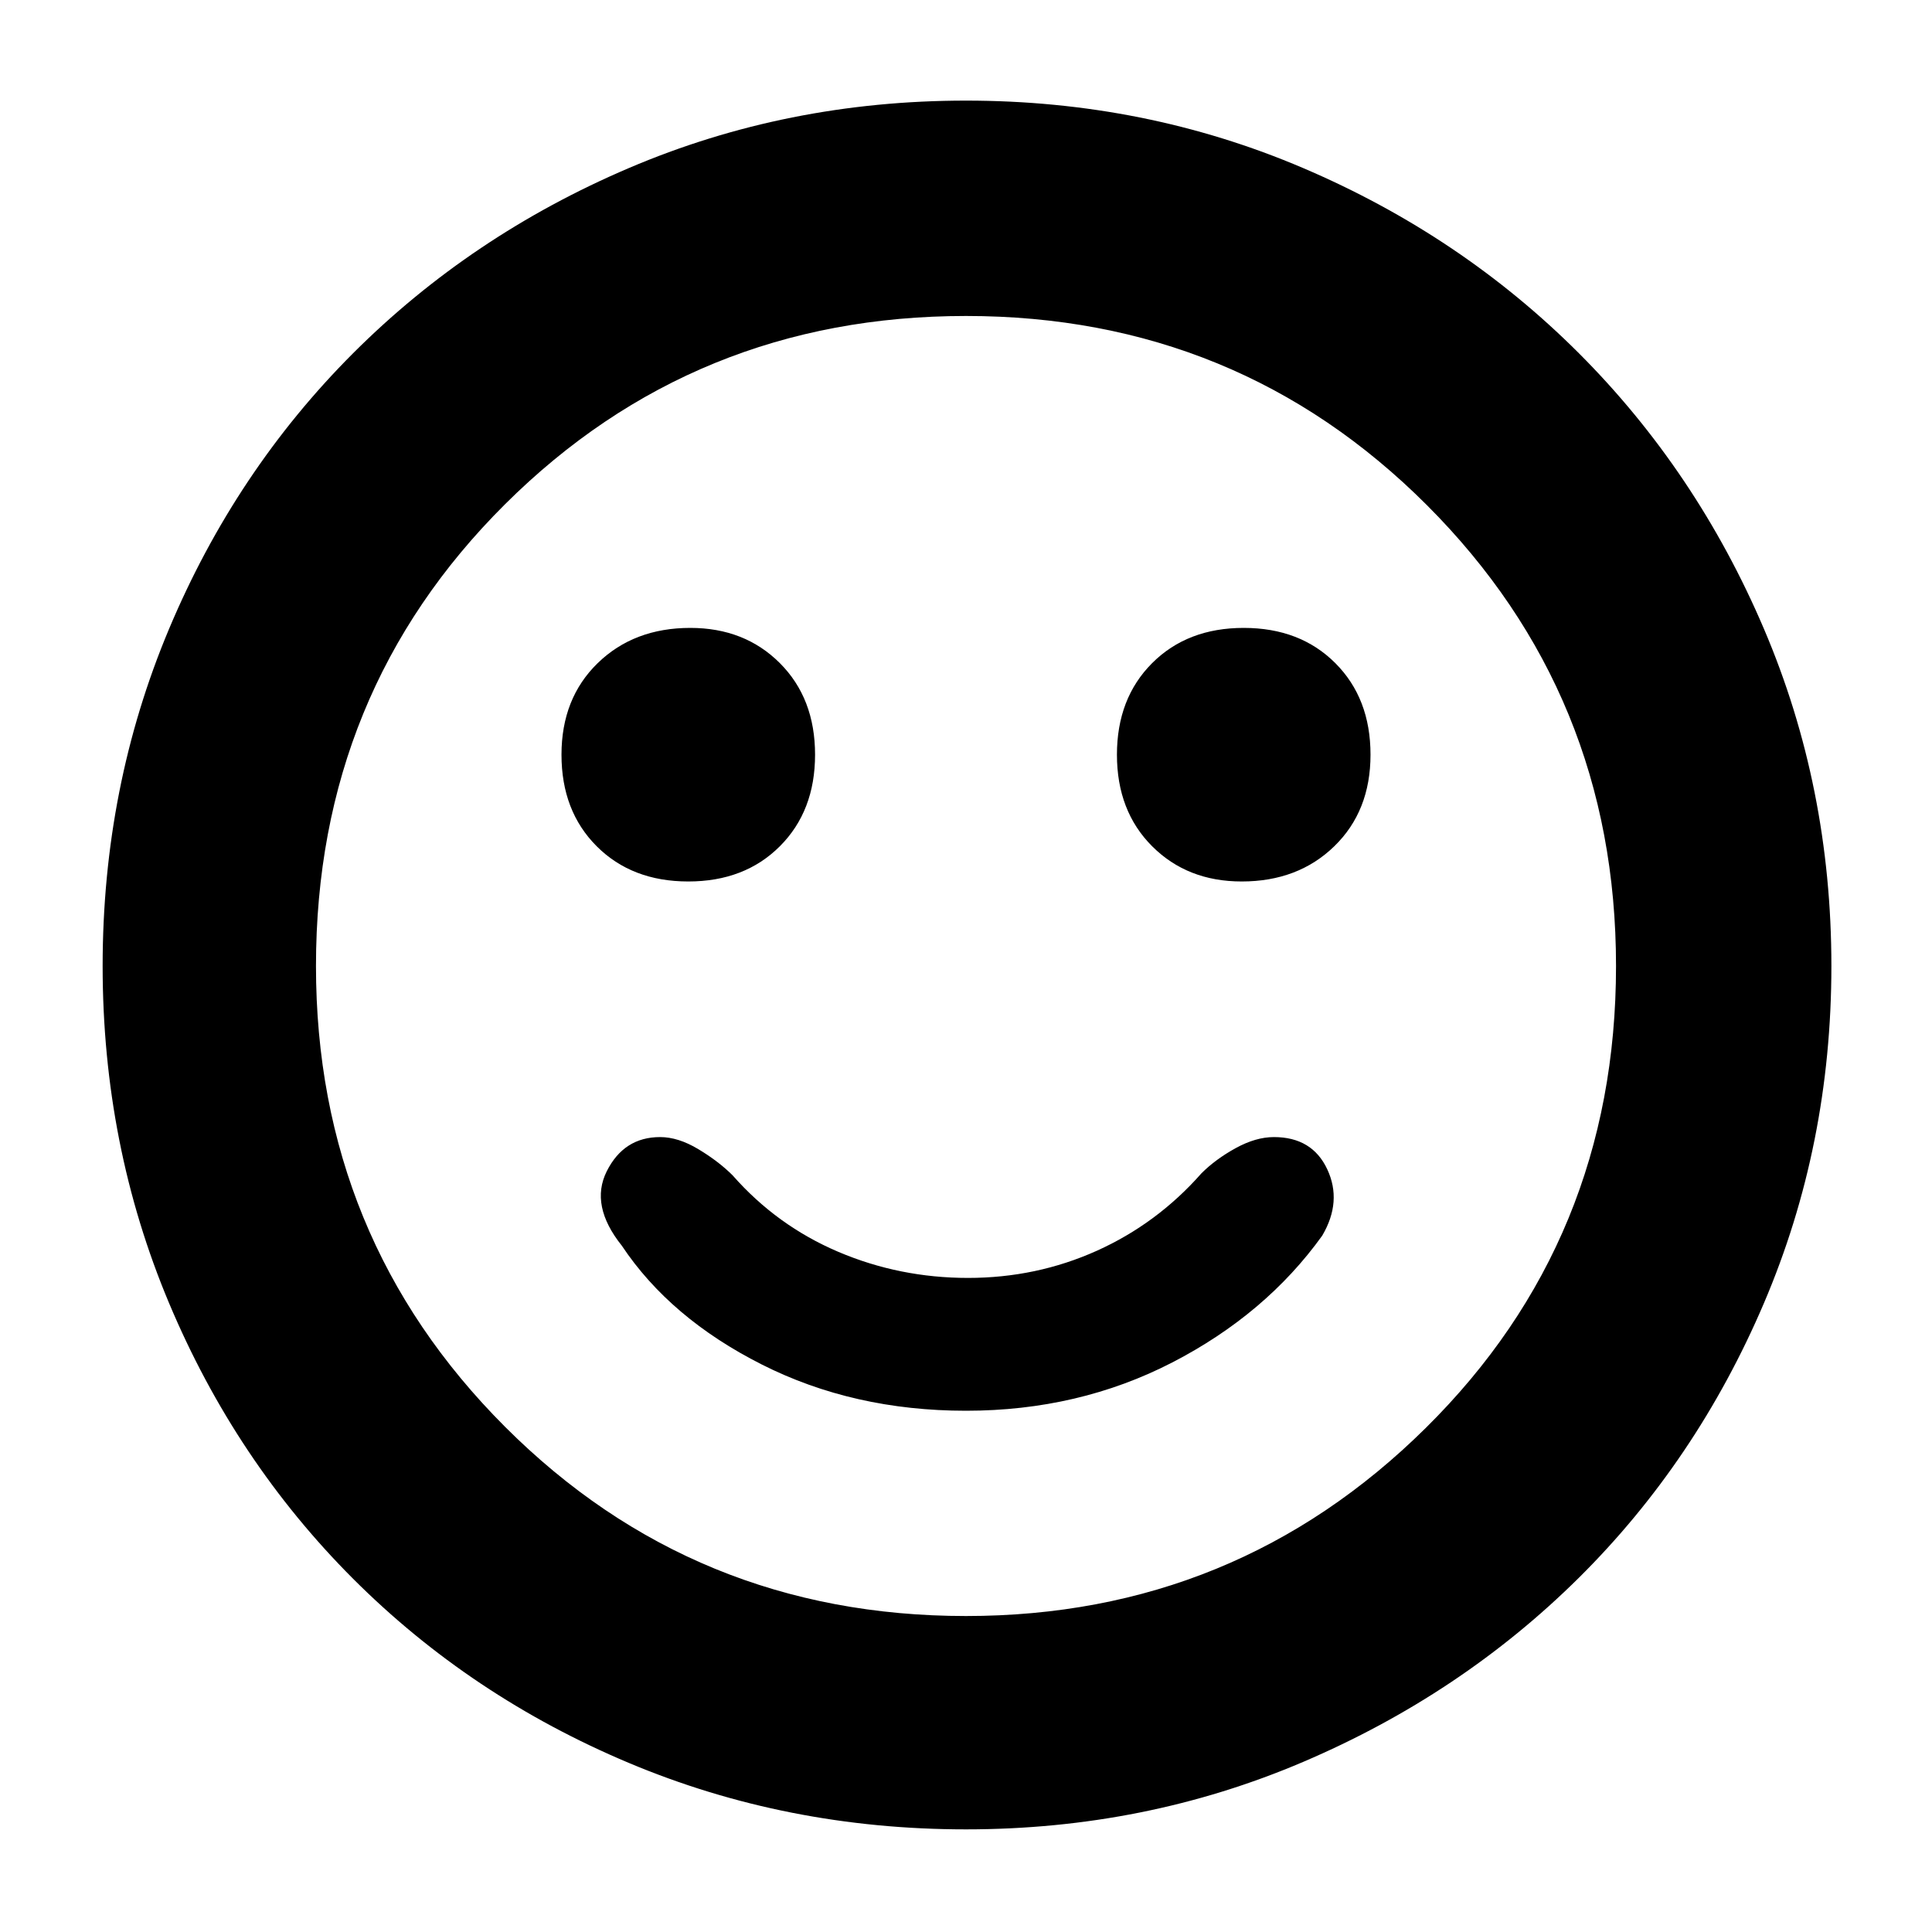 <svg xmlns="http://www.w3.org/2000/svg" height="40" width="40"><path d="M25.708 18.25Q26.875 18.25 27.625 17.521Q28.375 16.792 28.375 15.625Q28.375 14.458 27.646 13.729Q26.917 13 25.75 13Q24.583 13 23.854 13.729Q23.125 14.458 23.125 15.625Q23.125 16.792 23.854 17.521Q24.583 18.25 25.708 18.25ZM14.25 18.25Q15.417 18.25 16.146 17.521Q16.875 16.792 16.875 15.625Q16.875 14.458 16.146 13.729Q15.417 13 14.292 13Q13.125 13 12.375 13.729Q11.625 14.458 11.625 15.625Q11.625 16.792 12.354 17.521Q13.083 18.25 14.25 18.25ZM20 29.208Q22.333 29.208 24.271 28.208Q26.208 27.208 27.375 25.583Q27.792 24.875 27.479 24.208Q27.167 23.542 26.375 23.542Q26 23.542 25.583 23.771Q25.167 24 24.875 24.292Q23.958 25.333 22.708 25.896Q21.458 26.458 20.042 26.458Q18.625 26.458 17.354 25.917Q16.083 25.375 15.167 24.333Q14.875 24.042 14.458 23.792Q14.042 23.542 13.667 23.542Q12.917 23.542 12.562 24.25Q12.208 24.958 12.875 25.792Q13.875 27.292 15.771 28.25Q17.667 29.208 20 29.208ZM20 37.875Q16.292 37.875 13.021 36.5Q9.75 35.125 7.312 32.688Q4.875 30.25 3.5 26.979Q2.125 23.708 2.125 20Q2.125 16.292 3.5 13.021Q4.875 9.75 7.312 7.312Q9.75 4.875 13.021 3.479Q16.292 2.083 20 2.083Q23.708 2.083 26.979 3.479Q30.25 4.875 32.688 7.312Q35.125 9.75 36.521 13.021Q37.917 16.292 37.917 20Q37.917 23.708 36.521 26.979Q35.125 30.25 32.688 32.667Q30.25 35.083 26.979 36.479Q23.708 37.875 20 37.875ZM20 20Q20 20 20 20Q20 20 20 20Q20 20 20 20Q20 20 20 20Q20 20 20 20Q20 20 20 20Q20 20 20 20Q20 20 20 20ZM20 33.458Q25.583 33.458 29.521 29.562Q33.458 25.667 33.458 20Q33.458 14.375 29.542 10.458Q25.625 6.542 20 6.542Q14.375 6.542 10.458 10.438Q6.542 14.333 6.542 20Q6.542 25.625 10.458 29.542Q14.375 33.458 20 33.458Z"/></svg>